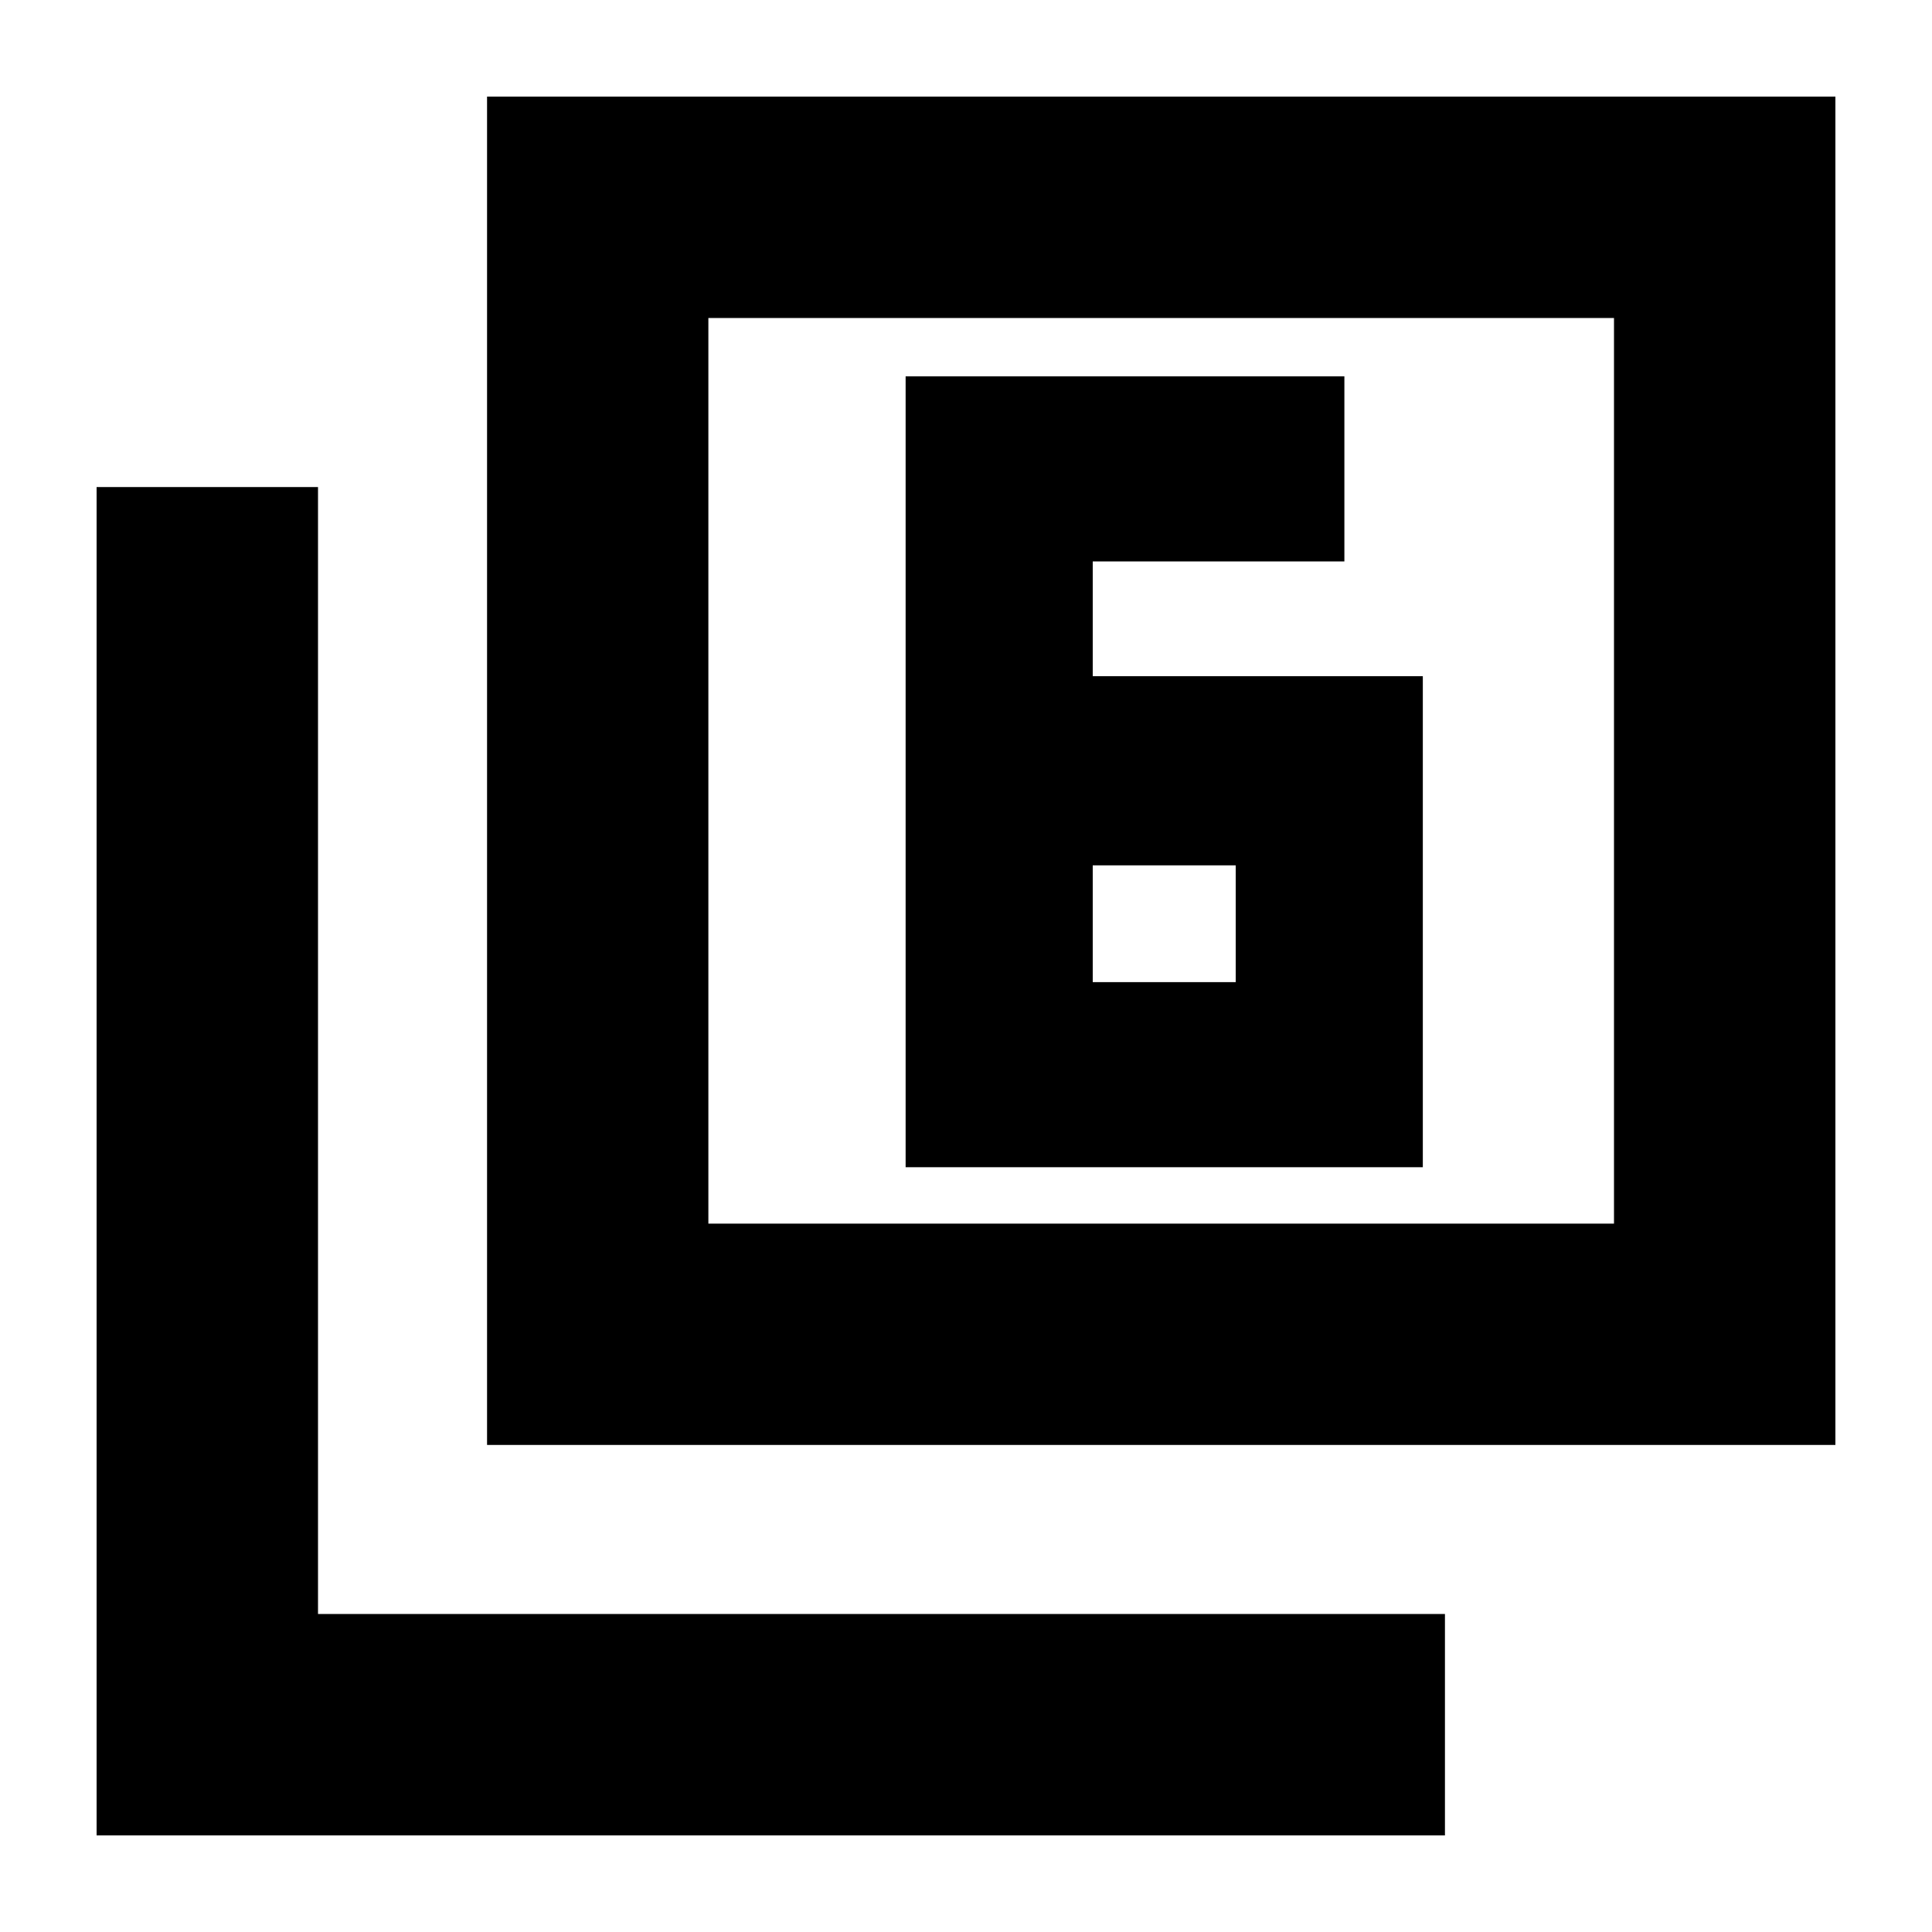 <svg xmlns="http://www.w3.org/2000/svg" height="20" width="20"><path d="M11.312 7V5.812H13.917V3.896H9.375V12.083H14.729V7ZM11.312 8.958H12.792V10.167H11.312ZM5.042 14.958V1H19V14.958ZM7.333 12.667H16.708V3.292H7.333ZM1 19V5.042H3.292V16.708H14.958V19ZM7.333 12.667V3.292V12.667Z"/></svg>